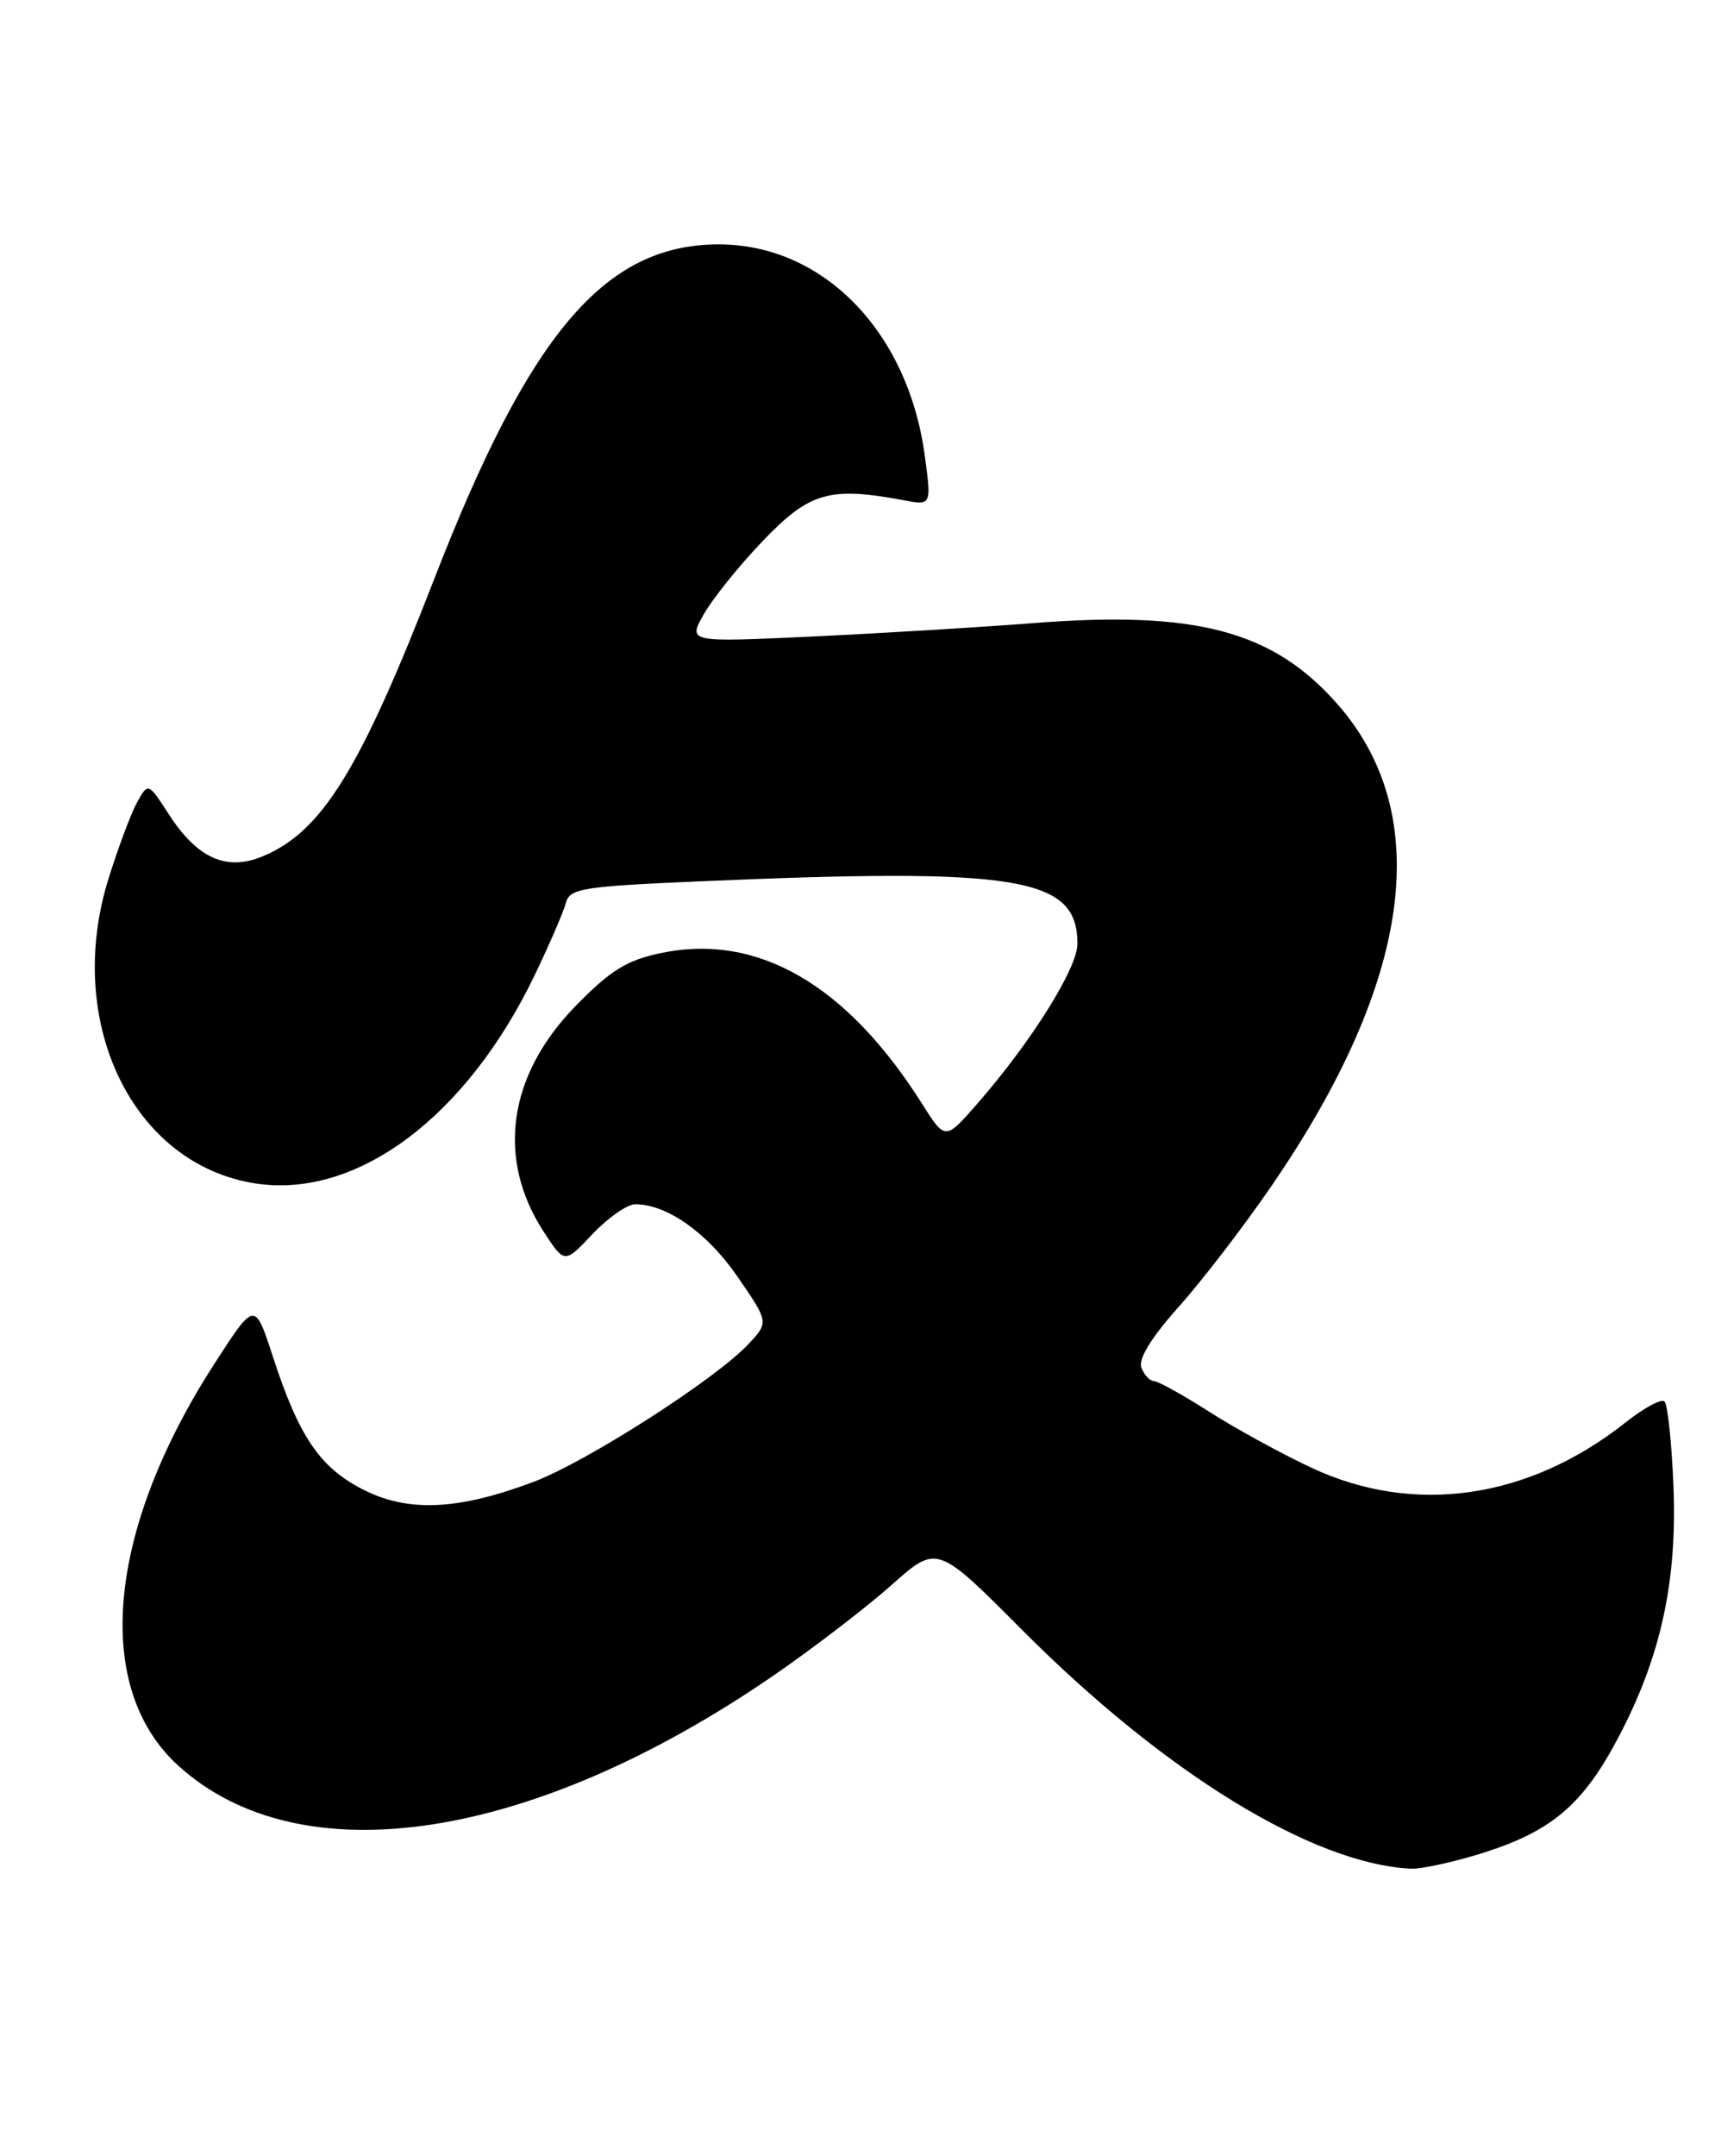 <?xml version="1.0" encoding="UTF-8" standalone="no"?>
<!DOCTYPE svg PUBLIC "-//W3C//DTD SVG 1.1//EN" "http://www.w3.org/Graphics/SVG/1.1/DTD/svg11.dtd" >
<svg xmlns="http://www.w3.org/2000/svg" xmlns:xlink="http://www.w3.org/1999/xlink" version="1.1" viewBox="0 0 206 256">
 <g >
 <path fill="currentColor"
d=" M 175.94 220.10 C 184.34 217.48 188.05 214.33 192.32 206.21 C 197.34 196.65 199.28 187.70 198.80 176.29 C 198.59 171.22 198.11 166.78 197.75 166.42 C 197.39 166.06 195.31 167.17 193.13 168.90 C 181.60 178.03 168.00 179.99 155.82 174.30 C 152.21 172.61 146.71 169.60 143.61 167.61 C 140.50 165.63 137.57 164.00 137.09 164.00 C 136.61 164.00 135.94 163.29 135.60 162.41 C 135.21 161.37 136.75 158.86 140.05 155.16 C 142.83 152.05 147.81 145.57 151.10 140.76 C 167.77 116.46 170.45 96.75 158.88 83.60 C 151.21 74.89 142.08 72.47 122.65 74.00 C 116.52 74.48 104.80 75.19 96.61 75.58 C 81.72 76.28 81.72 76.28 83.61 72.94 C 84.65 71.10 87.78 67.21 90.56 64.30 C 96.15 58.44 98.52 57.75 107.35 59.40 C 110.67 60.03 110.67 60.03 109.85 54.01 C 107.83 39.27 97.70 28.96 85.28 29.02 C 71.83 29.08 62.91 39.60 51.63 68.64 C 42.79 91.41 38.27 98.74 31.22 101.68 C 26.91 103.48 23.45 101.94 20.06 96.70 C 17.61 92.92 17.61 92.92 16.32 95.21 C 15.61 96.47 14.07 100.56 12.90 104.31 C 7.56 121.39 15.77 138.34 30.42 140.54 C 42.43 142.34 55.41 132.64 63.52 115.80 C 65.29 112.11 66.96 108.25 67.23 107.21 C 67.68 105.50 69.19 105.26 83.02 104.66 C 121.13 103.01 128.00 104.15 128.00 112.08 C 128.00 114.96 122.55 123.67 116.19 130.96 C 112.30 135.43 112.30 135.43 109.56 131.10 C 100.60 116.90 89.99 110.77 78.53 113.17 C 74.46 114.02 72.53 115.21 68.39 119.45 C 60.34 127.68 58.94 137.60 64.60 146.28 C 67.07 150.07 67.07 150.07 70.40 146.53 C 72.24 144.59 74.52 143.00 75.47 143.00 C 79.23 143.00 84.03 146.39 87.61 151.59 C 91.34 157.01 91.34 157.01 88.92 159.60 C 85.01 163.78 69.68 173.60 63.35 175.98 C 54.35 179.36 48.40 179.61 43.02 176.82 C 37.94 174.19 35.49 170.54 32.39 161.01 C 30.27 154.52 30.27 154.52 25.53 161.85 C 12.69 181.70 10.98 200.36 21.15 209.64 C 35.69 222.88 63.21 218.71 92.00 198.89 C 96.67 195.67 102.93 190.87 105.91 188.22 C 111.32 183.40 111.32 183.40 121.41 193.53 C 138.35 210.54 155.98 221.36 167.66 221.90 C 168.85 221.95 172.58 221.14 175.94 220.10 Z "/>
</g>
</svg>